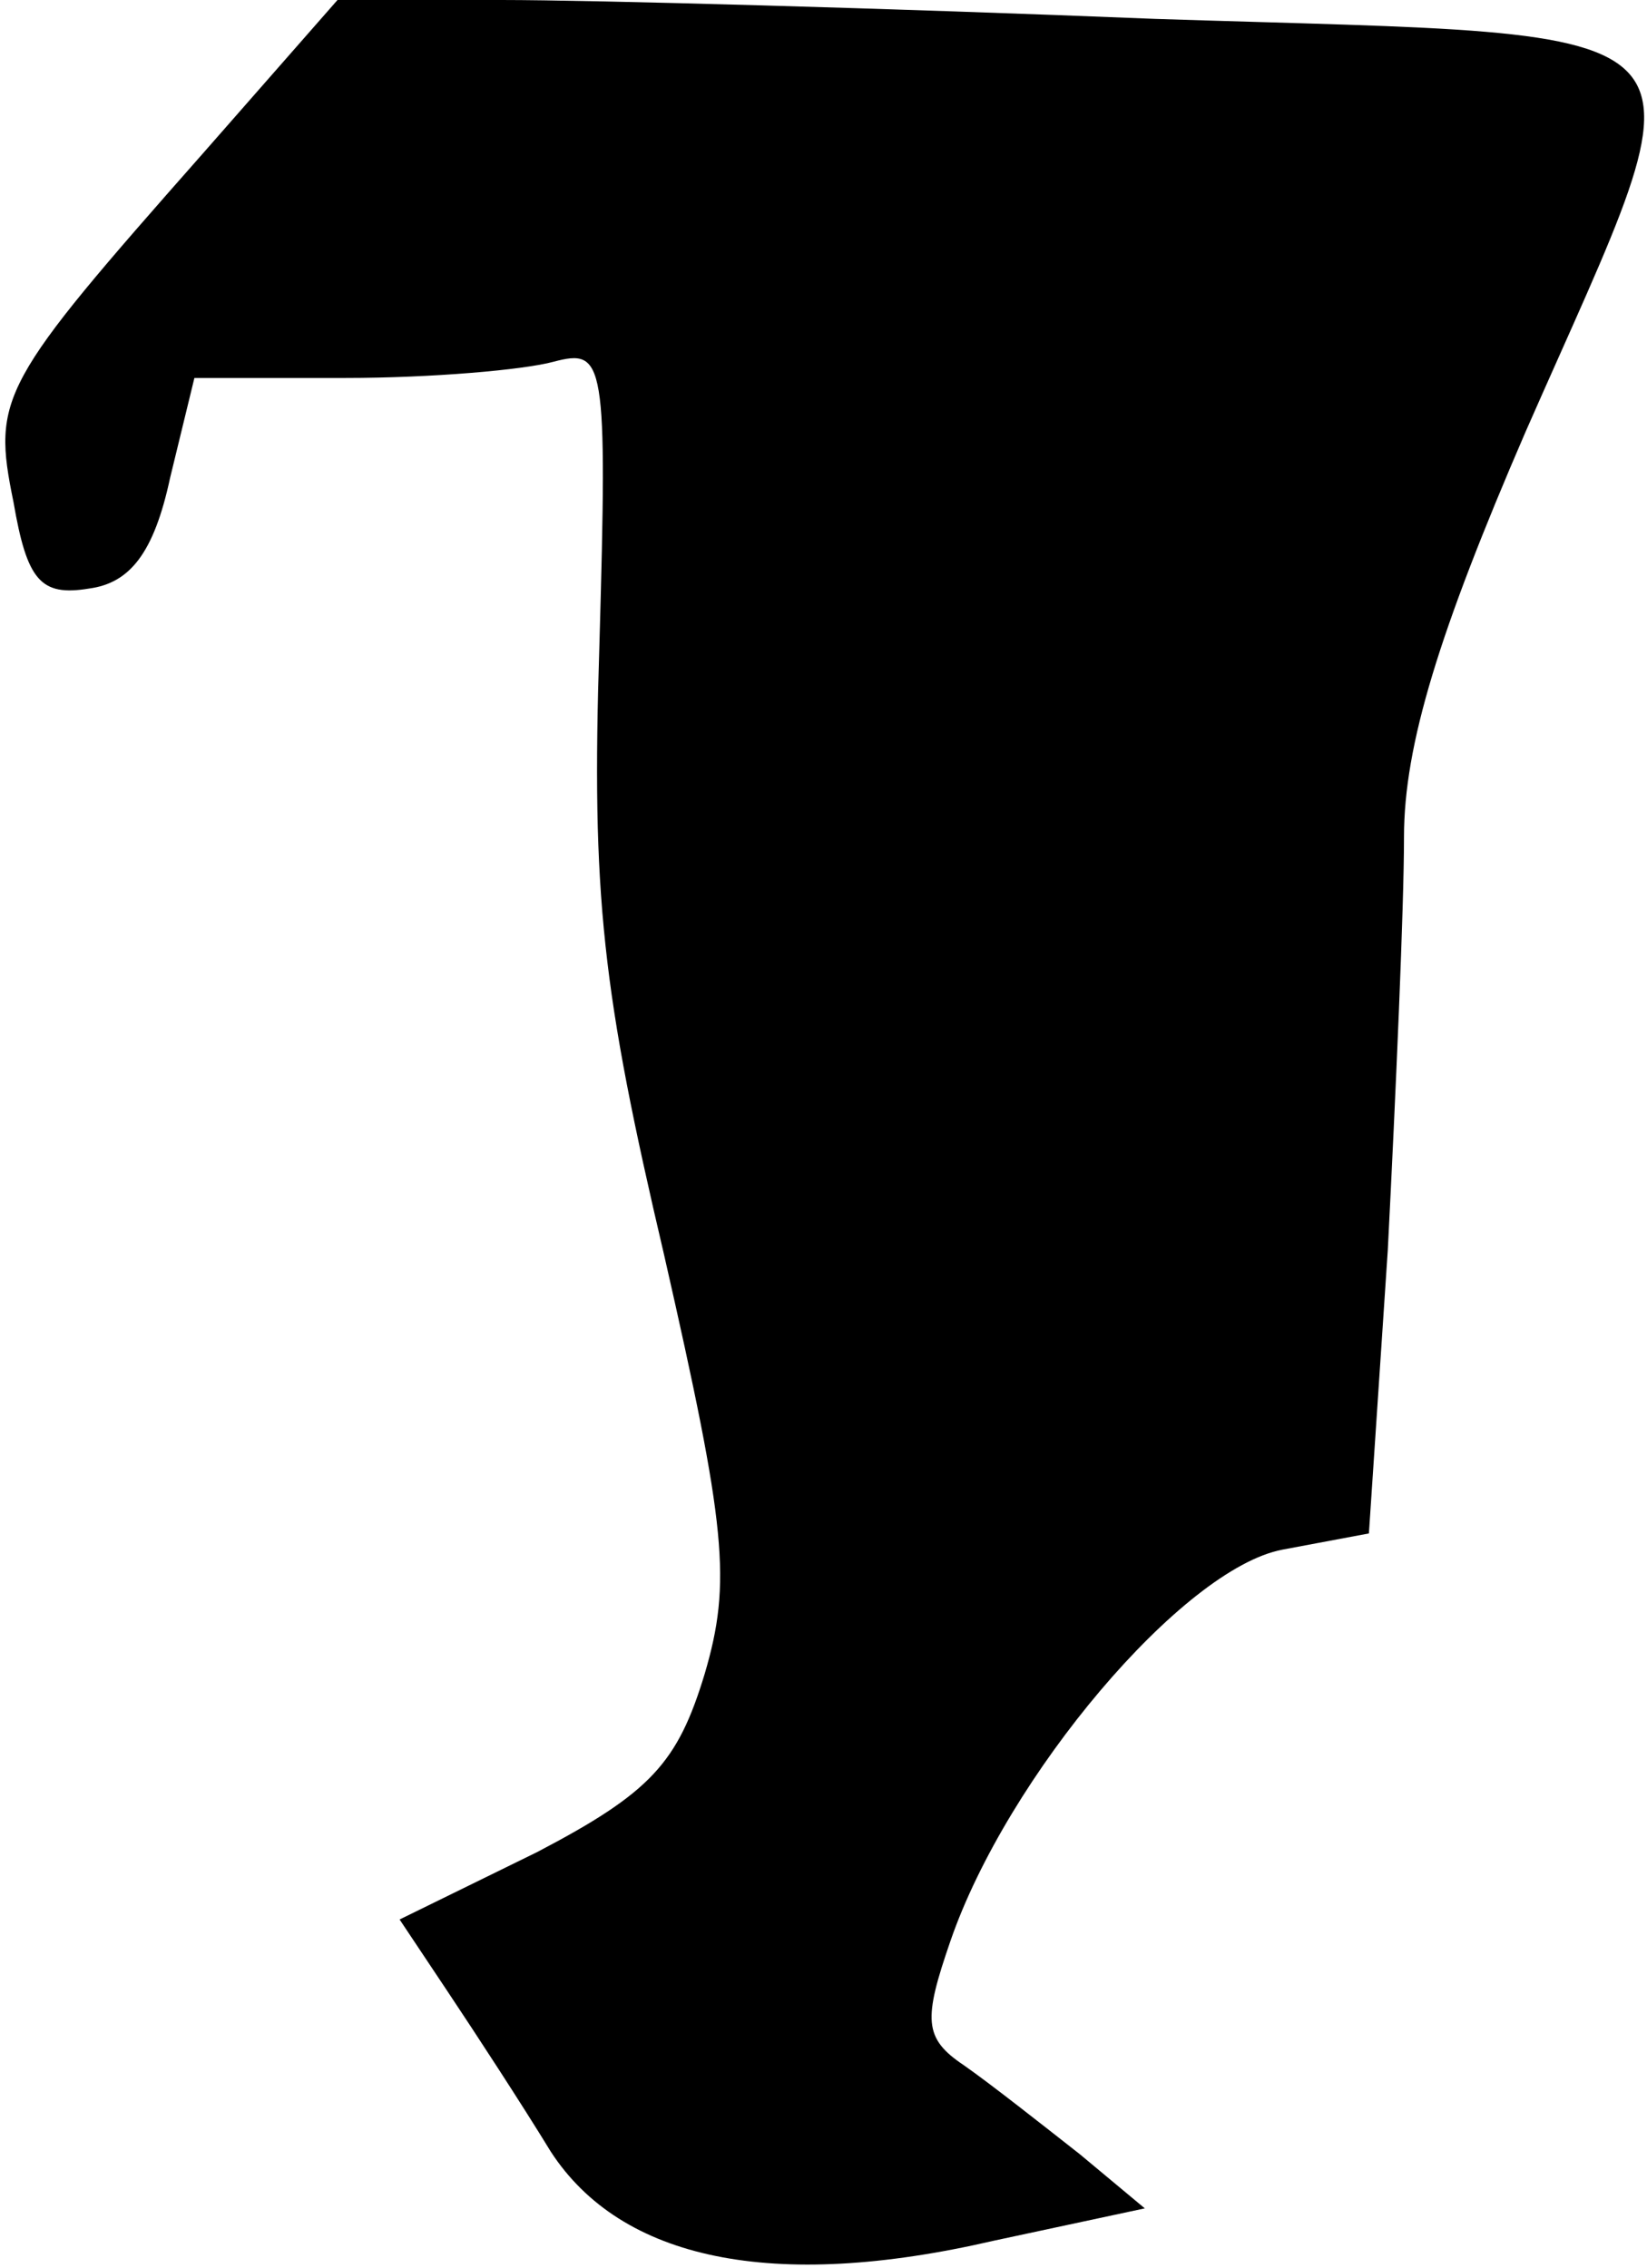 <?xml version="1.0" standalone="no"?>
<!DOCTYPE svg PUBLIC "-//W3C//DTD SVG 20010904//EN"
 "http://www.w3.org/TR/2001/REC-SVG-20010904/DTD/svg10.dtd">
<svg version="1.0" xmlns="http://www.w3.org/2000/svg"
 width="61pt" height="84pt" viewBox="0 0 61 84"
 preserveAspectRatio="xMidYMid meet">
<g transform="translate(0,84) scale(0.1,-0.1)"
fill="#000000" stroke="none">
<path fill="#000000" stroke="none" d="M75 783 c-75 -85 -78 -90 -70 -129 5
-29 10 -35 28 -32 15 2 24 13 30 41 l9 37 56 0 c32 0 66 3 77 6 19 5 20 1 17
-105 -3 -93 1 -128 24 -226 23 -101 25 -121 15 -155 -10 -33 -20 -44 -62 -66
l-51 -25 18 -27 c10 -15 27 -41 38 -59 26 -40 82 -52 164 -33 l56 12 -24 20
c-14 11 -33 26 -43 33 -15 10 -15 17 -5 46 21 61 86 138 123 145 l32 6 7 105
c3 59 6 127 6 153 0 34 13 76 45 150 69 157 79 146 -137 153 -99 4 -209 7
-242 7 l-61 0 -50 -57z"/>
</g>
</svg>
